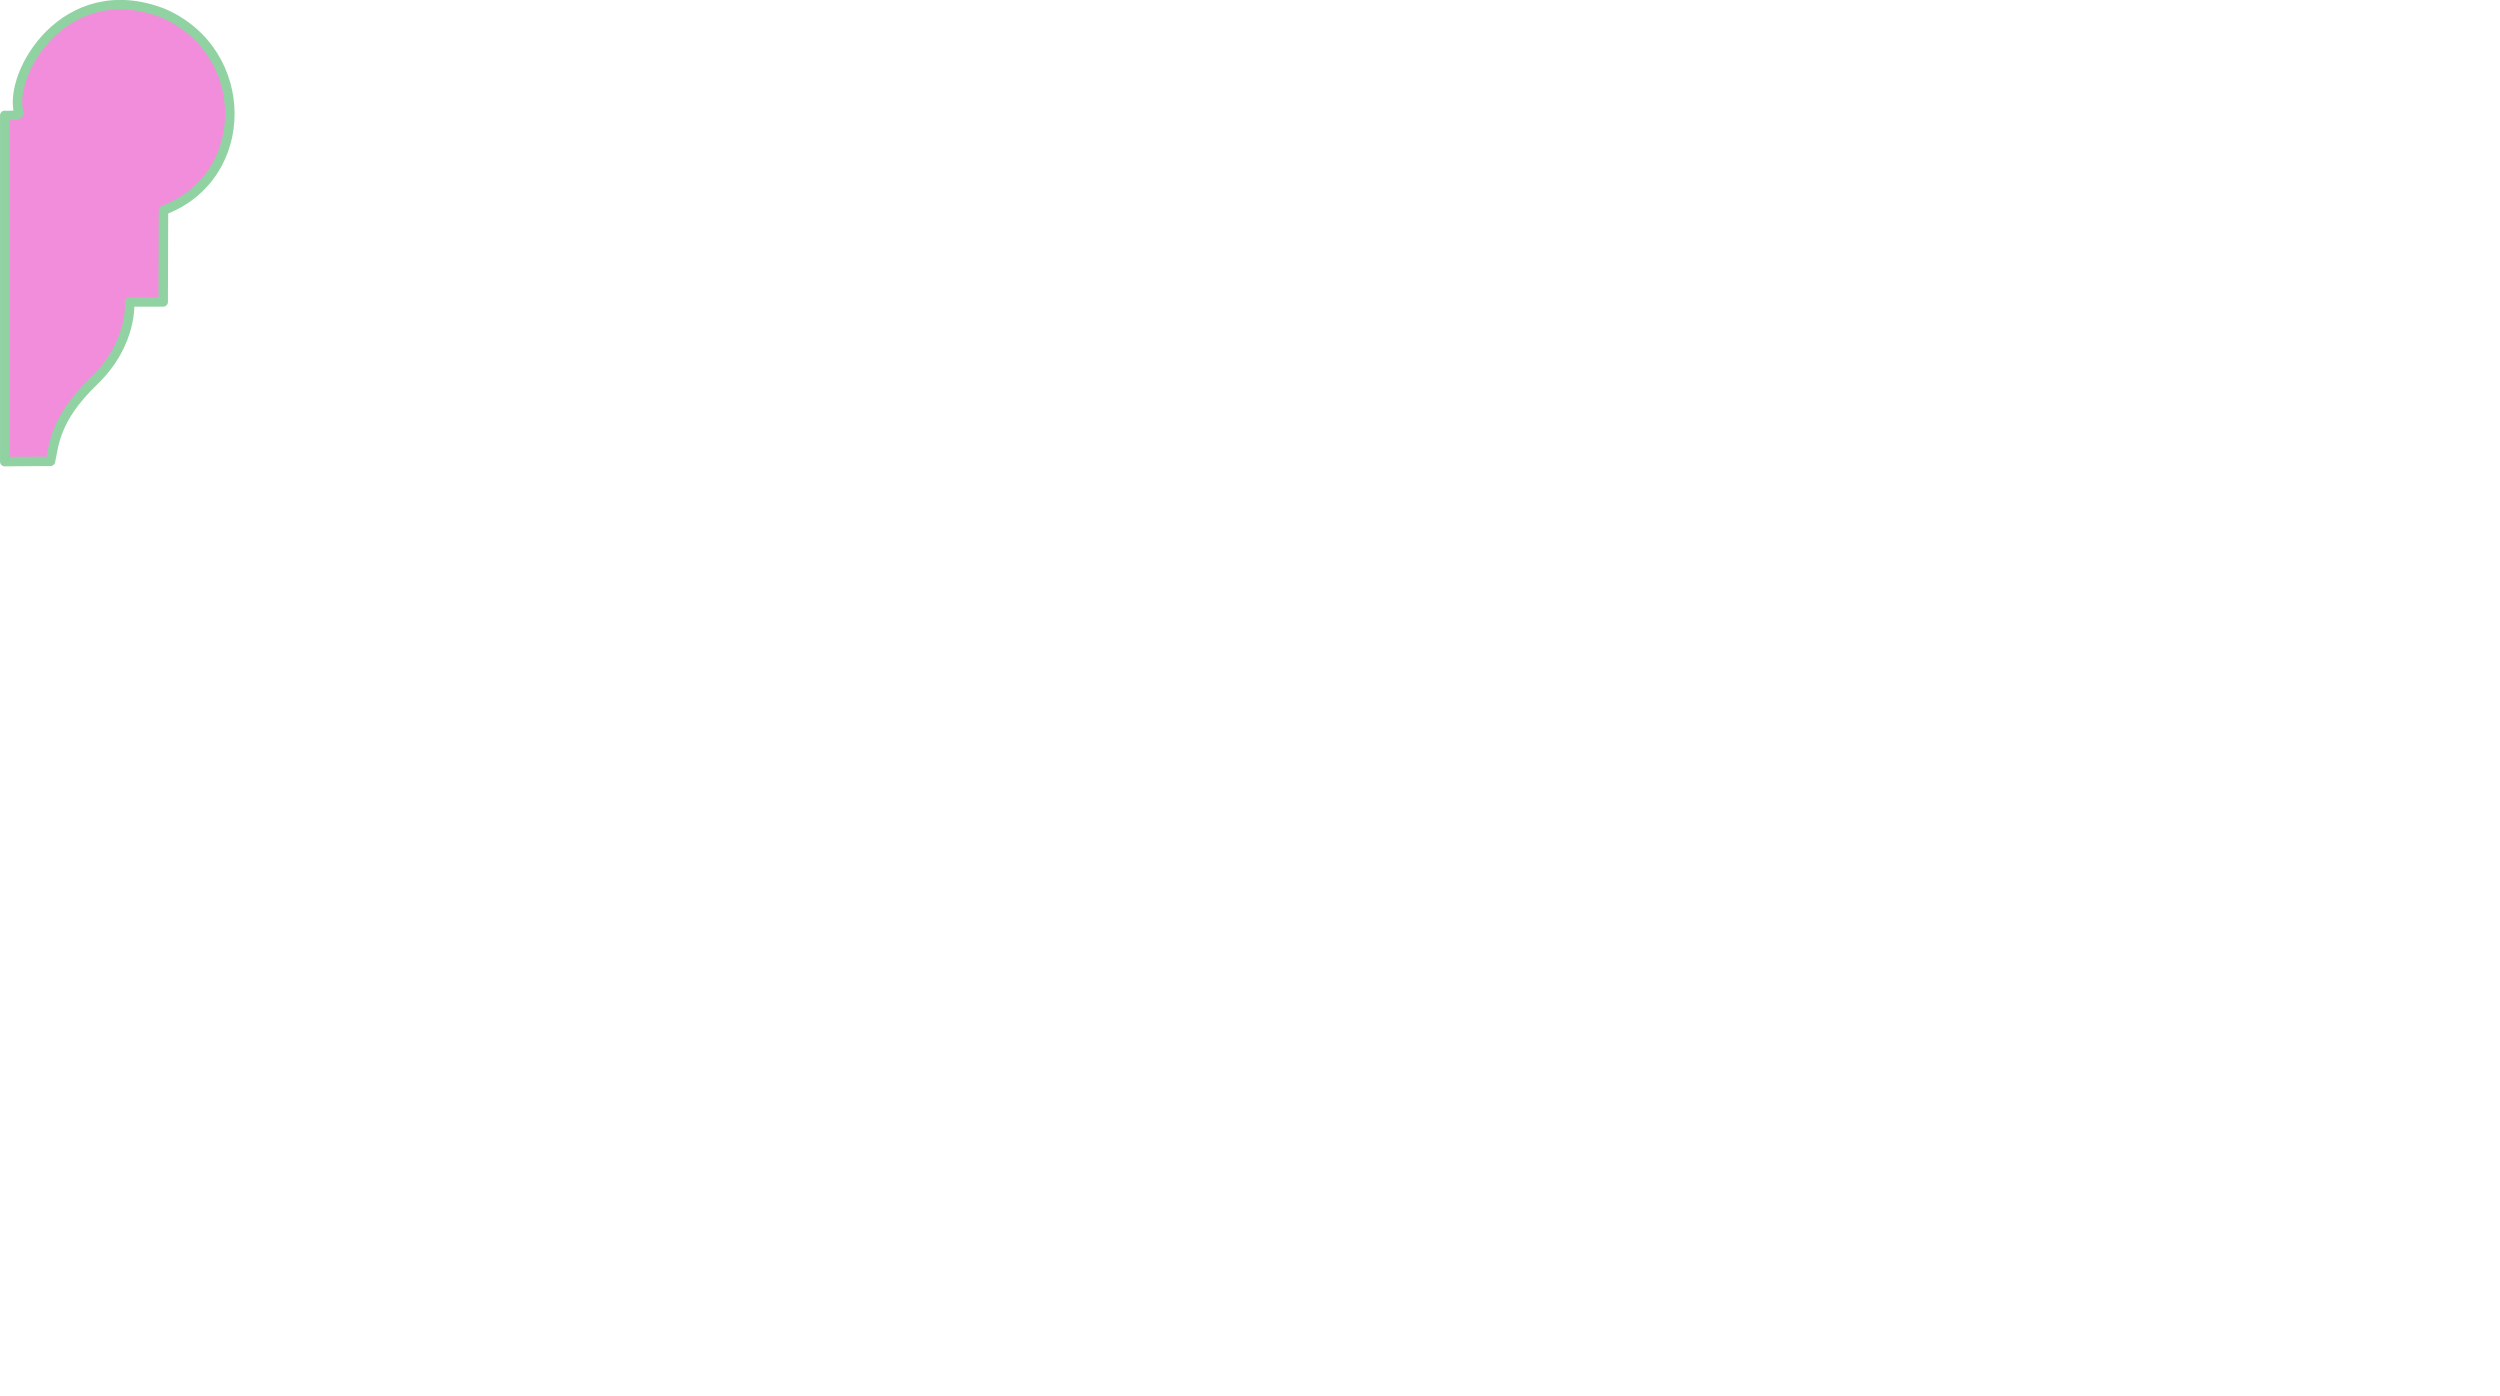 <?xml version="1.0" encoding="UTF-8" standalone="no"?>
<svg
   xmlns:dc="http://purl.org/dc/elements/1.1/"
   xmlns:cc="http://creativecommons.org/ns#"
   xmlns:rdf="http://www.w3.org/1999/02/22-rdf-syntax-ns#"
   xmlns:svg="http://www.w3.org/2000/svg"
   xmlns="http://www.w3.org/2000/svg"
   width="186.544mm"
   height="104.197mm"
   viewBox="0 0 186.544 104.197"
   version="1.1"
   id="svg8">
<path d="m 1.417,8.466 c -0.873,-2.91 3.431,-10.333 10.766,-7.477 6.615,2.866 6.633,12.211 0.016,14.701 l -0.022,6.841 H 9.67 c 0,0 0.268,3.09 -2.669,5.91 -3.003,2.883 -2.971,4.882 -3.236,5.984 -1.94,0 -3.411,0.022 -3.411,0.022 V 8.608 c 0,0 0.162,0.037 0.926,-0.022" id="path2688" style="fill:#f28ddb;stroke:#91d2a2;stroke-width:0.706;stroke-linecap:round;stroke-linejoin:round;stroke-miterlimit:4;stroke-dasharray:none;stroke-opacity:1.0;fill-opacity:1.0"/>
</svg>
